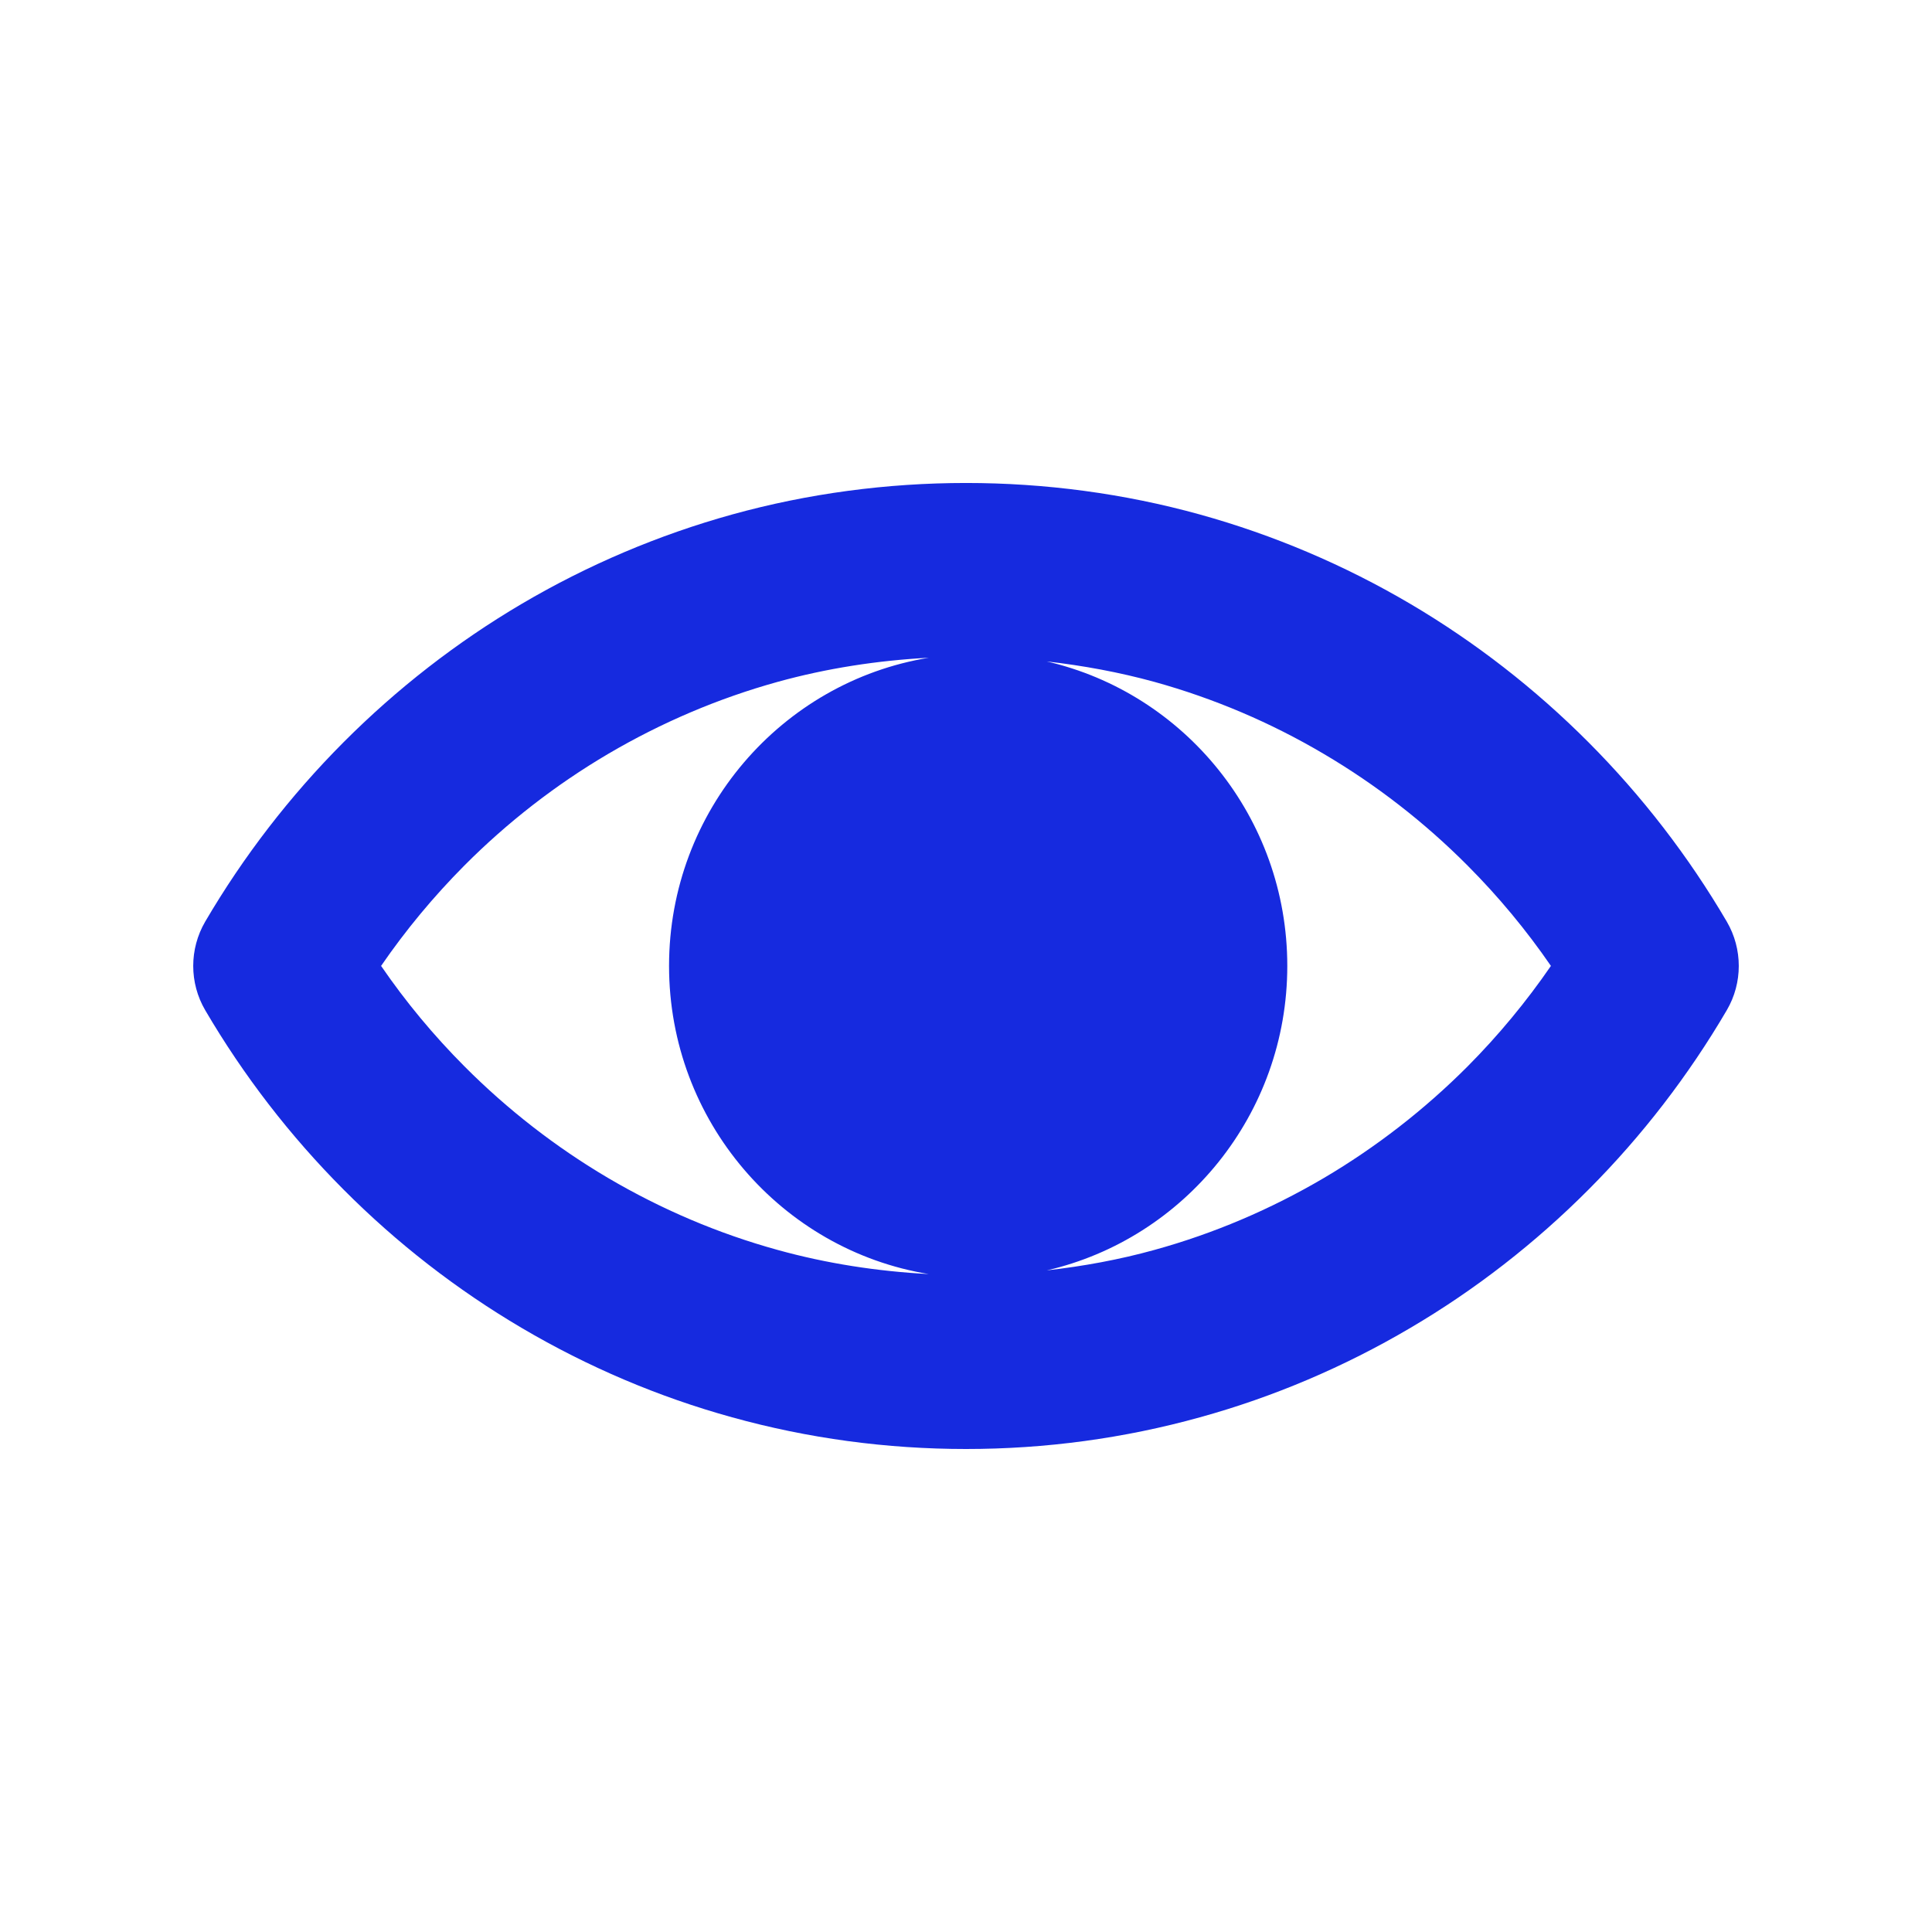 <?xml version="1.0" encoding="UTF-8"?>
<svg width="20px" height="20px" viewBox="0 0 20 20" version="1.1" xmlns="http://www.w3.org/2000/svg" xmlns:xlink="http://www.w3.org/1999/xlink">
    <title>icon/10x10/-down 2</title>
    <g id="Page-1" stroke="none" stroke-width="1" fill="none" fill-rule="evenodd">
        <g id="element-finance-main-v0.5b" transform="translate(-1085, -3985)" fill="#162ADF" fill-rule="nonzero">
            <g id="Group-24" transform="translate(315, 3650)">
                <g id="btn" transform="translate(770, 332)">
                    <g id="Shape" transform="translate(0, 3)">
                        <path d="M17.876,9.541 C17.48,8.865 16.998,8.24 16.445,7.685 C15.892,7.13 15.271,6.647 14.599,6.251 C13.915,5.848 13.182,5.537 12.421,5.326 C10.851,4.891 9.149,4.891 7.579,5.326 C6.818,5.537 6.085,5.848 5.401,6.251 C4.729,6.647 4.108,7.13 3.555,7.685 C3.002,8.24 2.52,8.865 2.124,9.541 C1.959,9.824 1.959,10.175 2.124,10.457 C2.52,11.133 3.002,11.758 3.555,12.313 C4.108,12.869 4.729,13.351 5.401,13.747 C6.085,14.15 6.818,14.462 7.579,14.672 C8.364,14.89 9.178,15 10,15 C10.822,15 11.636,14.89 12.421,14.672 C13.182,14.462 13.915,14.15 14.599,13.747 C15.271,13.352 15.892,12.869 16.446,12.313 C16.999,11.758 17.48,11.133 17.876,10.457 C18.041,10.175 18.041,9.824 17.876,9.541 Z M6.296,12.195 C5.755,11.876 5.254,11.487 4.808,11.039 C4.489,10.719 4.2,10.371 3.945,9.999 C4.2,9.628 4.489,9.28 4.807,8.96 C5.253,8.512 5.754,8.123 6.296,7.804 C6.847,7.48 7.436,7.229 8.049,7.059 C8.558,6.918 9.085,6.837 9.615,6.809 C8.093,7.058 6.926,8.392 6.926,9.999 C6.926,11.606 8.092,12.94 9.614,13.189 C9.084,13.161 8.557,13.08 8.049,12.939 C7.436,12.77 6.847,12.519 6.296,12.195 Z M15.193,11.039 C14.746,11.487 14.246,11.875 13.704,12.195 C13.153,12.519 12.564,12.77 11.951,12.939 C11.587,13.04 11.214,13.108 10.836,13.151 C12.259,12.823 13.326,11.536 13.326,9.999 C13.326,8.462 12.259,7.175 10.835,6.847 C11.213,6.89 11.587,6.959 11.951,7.059 C12.564,7.229 13.153,7.479 13.703,7.804 C14.245,8.123 14.746,8.512 15.192,8.96 C15.511,9.28 15.8,9.628 16.055,9.999 C15.8,10.37 15.511,10.719 15.193,11.039 Z"></path>
                    </g>
                </g>
            </g>
        </g>
    </g>
</svg>